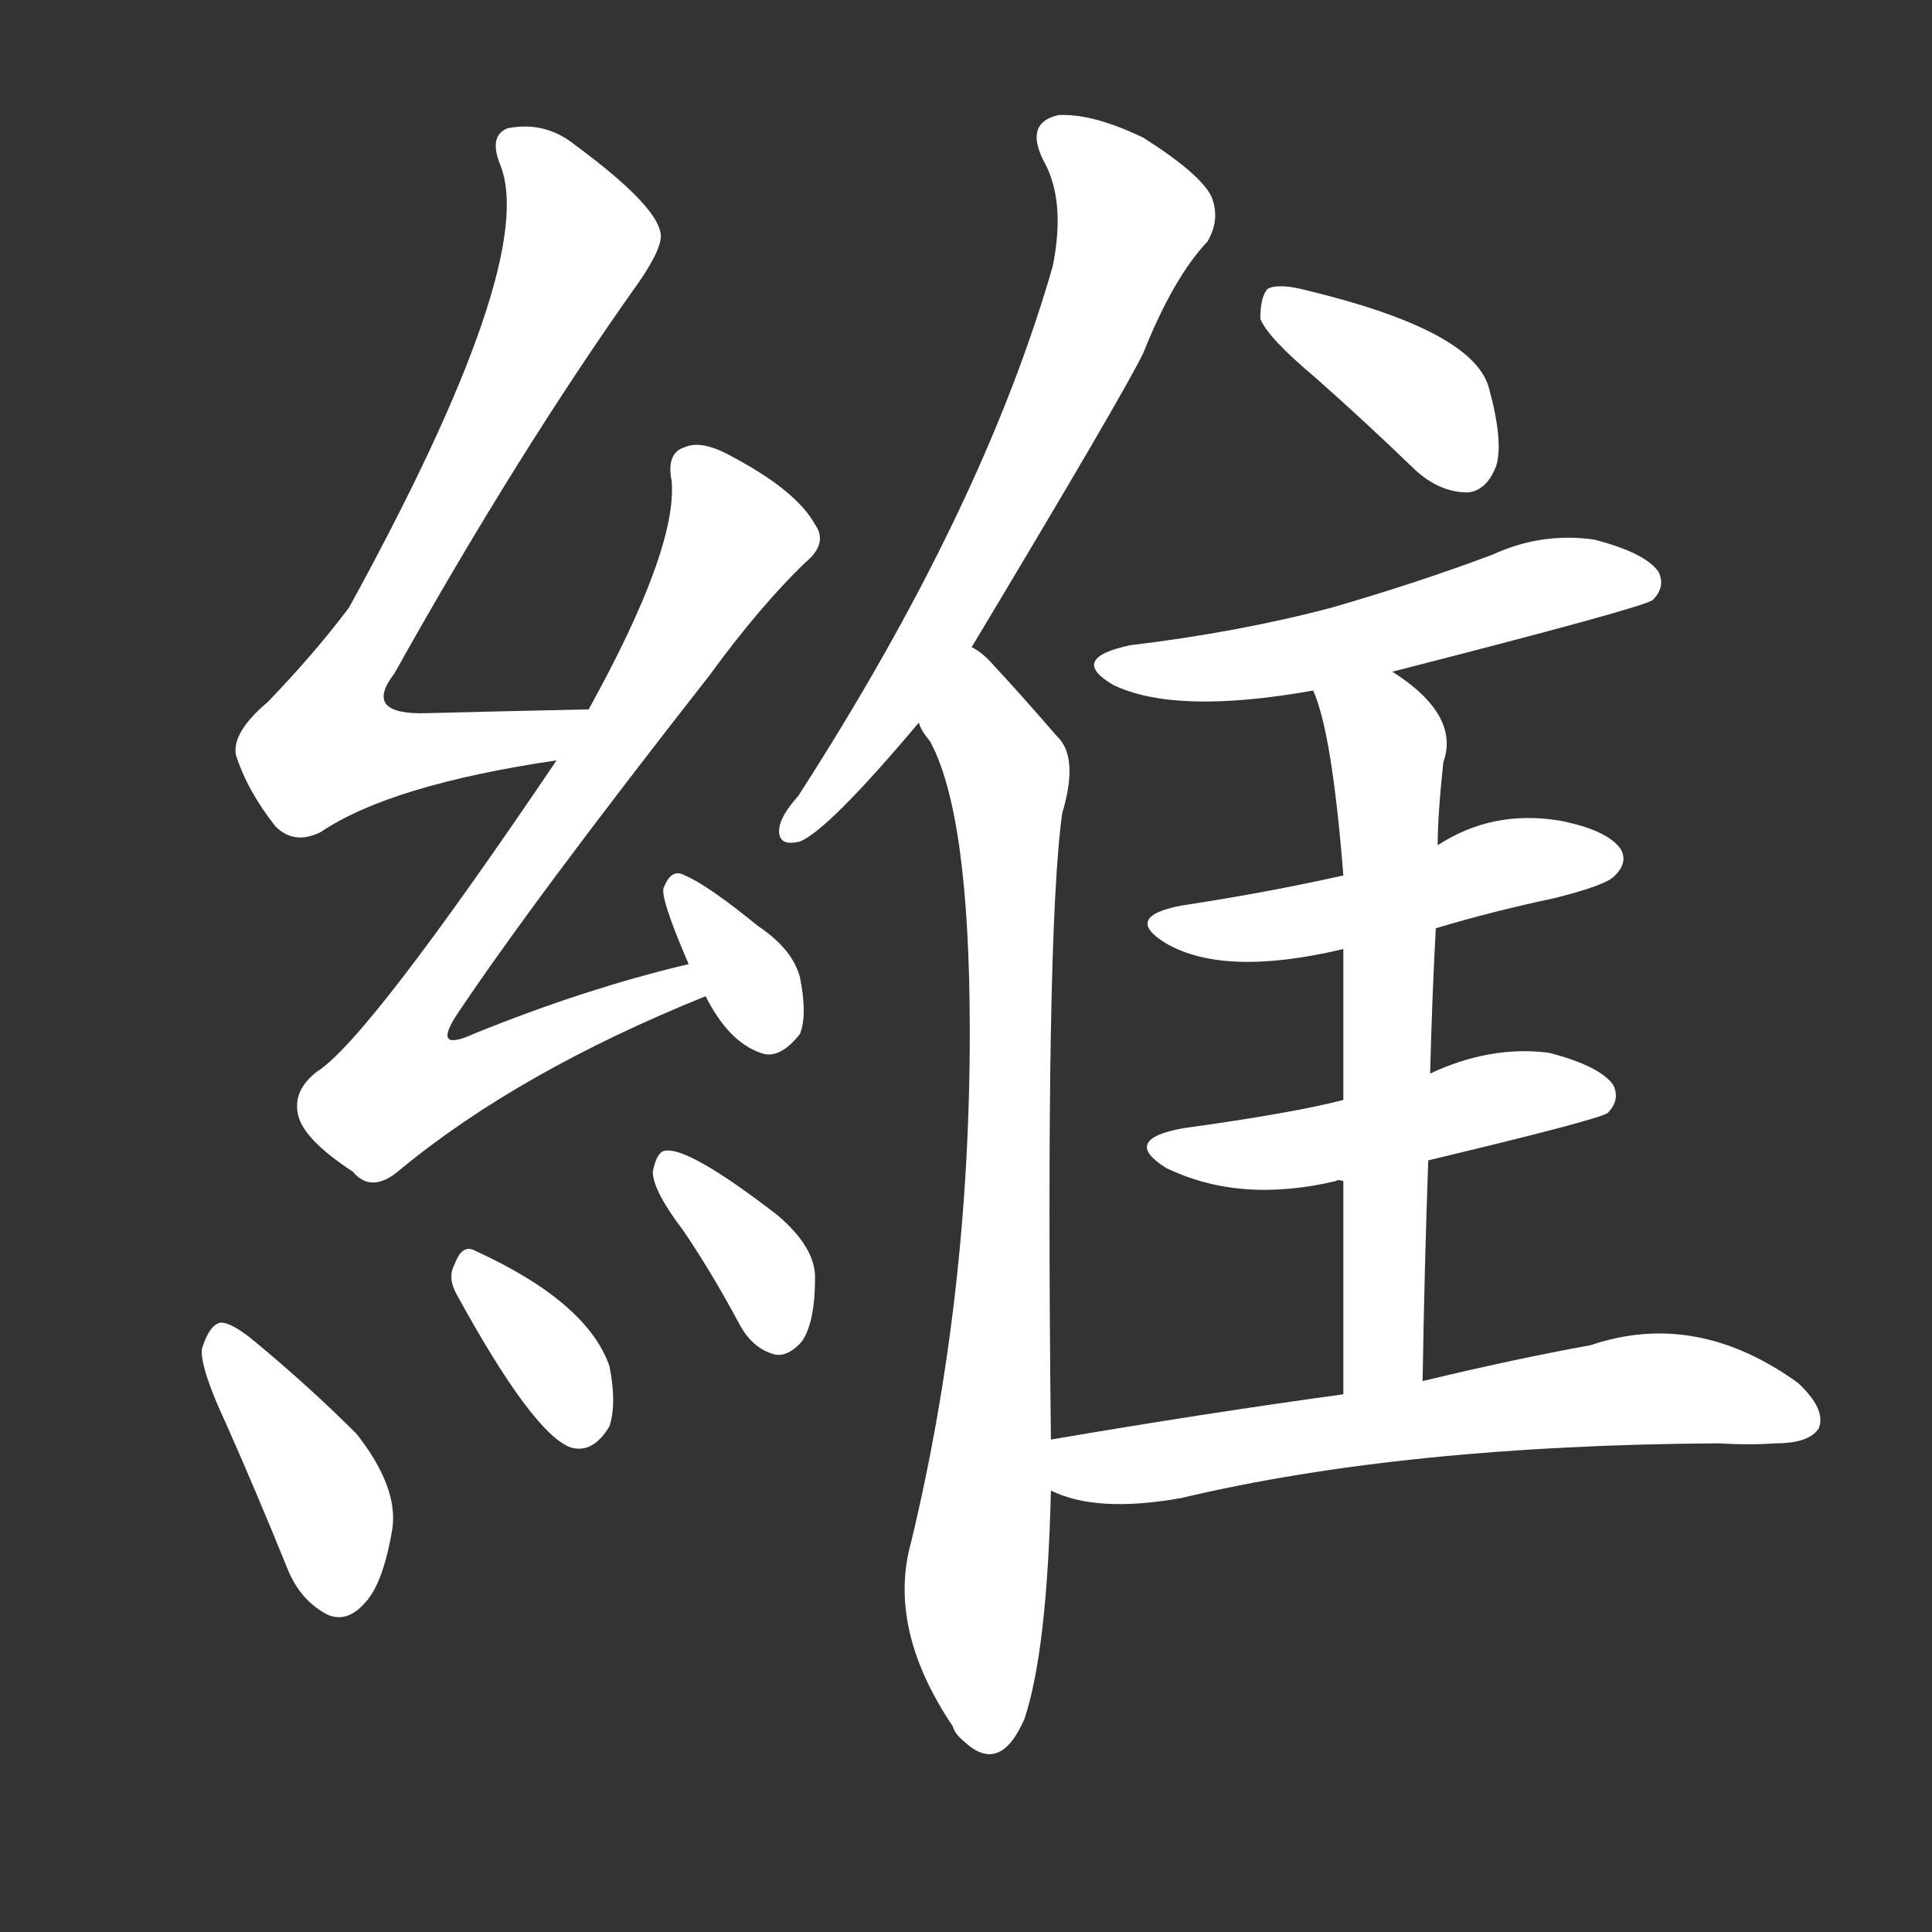 <svg version="1.1" viewBox="0 0 1024 1024" xmlns="http://www.w3.org/2000/svg">
  <rect x="0" y="0" width="1024" height="1024" fill="#333333" stroke="none"/>
  <g transform="scale(1, -1) translate(0, -900)">
    <style type="text/css">
        .stroke1 {fill: #FFFFFF;}
        .stroke2 {fill: #FFFFFF;}
        .stroke3 {fill: #FFFFFF;}
        .stroke4 {fill: #FFFFFF;}
        .stroke5 {fill: #FFFFFF;}
        .stroke6 {fill: #FFFFFF;}
        .stroke7 {fill: #FFFFFF;}
        .stroke8 {fill: #FFFFFF;}
        .stroke9 {fill: #FFFFFF;}
        .stroke10 {fill: #FFFFFF;}
        .stroke11 {fill: #FFFFFF;}
        .stroke12 {fill: #FFFFFF;}
        .stroke13 {fill: #FFFFFF;}
        .stroke14 {fill: #FFFFFF;}
        .stroke15 {fill: #FFFFFF;}
        .stroke16 {fill: #FFFFFF;}
        .stroke17 {fill: #FFFFFF;}
        .stroke18 {fill: #FFFFFF;}
        .stroke19 {fill: #FFFFFF;}
        .stroke20 {fill: #FFFFFF;}
        text {
            font-family: Helvetica;
            font-size: 50px;
            fill: #FFFFFF;}
            paint-order: stroke;
            stroke: #000000;
            stroke-width: 4px;
            stroke-linecap: butt;
            stroke-linejoin: miter;
            font-weight: 800;
        }
    </style>

    <path d="M 312 524 Q 264 523 226 522 Q 192 521 209 543 Q 275 661 339 751 Q 352 770 350 777 Q 347 792 305 823 Q 289 836 269 832 Q 259 828 265 813 Q 286 762 185 578 Q 167 554 142 528 Q 123 512 125 500 Q 131 481 146 462 Q 156 452 170 459 Q 207 484 295 497 C 325 502 342 525 312 524 Z" class="stroke1"/>
    <path d="M 365 389 Q 310 376 251 352 Q 229 342 242 362 Q 282 422 376 542 Q 403 579 427 602 Q 439 612 432 622 Q 422 640 388 658 Q 372 667 363 663 Q 353 660 356 645 Q 359 609 312 524 L 295 497 Q 195 349 168 332 Q 155 322 158 309 Q 161 296 187 279 Q 197 267 212 280 Q 275 332 374 372 C 402 384 394 396 365 389 Z" class="stroke2"/>
    <path d="M 374 372 Q 386 348 403 342 Q 413 338 424 352 Q 428 362 424 382 Q 420 397 402 409 Q 375 431 363 436 Q 356 440 352 430 Q 349 426 365 389 L 374 372 Z" class="stroke3"/>
    <path d="M 120 145 Q 136 109 153 67 Q 160 51 174 44 Q 184 40 193 50 Q 203 60 208 90 Q 211 112 189 140 Q 164 165 135 189 Q 123 199 117 199 Q 111 198 107 185 Q 106 175 120 145 Z" class="stroke4"/>
    <path d="M 242 214 Q 282 141 302 133 Q 314 129 323 144 Q 327 156 323 176 Q 311 210 252 237 Q 245 241 241 230 Q 237 223 242 214 Z" class="stroke5"/>
    <path d="M 362 248 Q 377 226 392 198 Q 399 185 411 182 Q 418 181 425 189 Q 432 199 432 223 Q 432 239 412 256 Q 364 293 352 290 Q 348 289 346 279 Q 346 269 362 248 Z" class="stroke6"/>
    <path d="M 515 557 Q 596 692 606 713 Q 622 753 640 772 Q 647 784 642 796 Q 636 808 606 827 Q 579 840 561 839 Q 543 835 553 815 Q 565 794 558 759 Q 521 630 423 478 Q 414 468 413 461 Q 412 451 424 454 Q 439 460 487 517 L 515 557 Z" class="stroke7"/>
    <path d="M 557 137 Q 554 405 563 469 Q 572 499 560 510 Q 541 532 527 547 Q 521 554 515 557 C 492 577 472 543 487 517 Q 488 513 493 507 Q 514 468 514 353 Q 514 212 483 83 Q 470 37 505 -15 Q 506 -19 511 -23 Q 530 -41 543 -11 Q 555 25 557 110 L 557 137 Z" class="stroke8"/>
    <path d="M 697 700 Q 722 678 750 651 Q 763 639 778 639 Q 788 640 793 653 Q 797 666 789 695 Q 780 725 693 746 Q 678 750 672 747 Q 668 743 668 731 Q 672 721 697 700 Z" class="stroke9"/>
    <path d="M 738 544 Q 871 578 876 582 Q 883 589 879 597 Q 872 607 845 614 Q 817 618 791 606 Q 751 591 706 578 Q 657 565 599 558 Q 566 551 590 537 Q 623 521 696 534 L 738 544 Z" class="stroke10"/>
    <path d="M 761 408 Q 791 417 824 424 Q 852 431 856 436 Q 863 443 859 450 Q 852 460 827 465 Q 791 471 762 452 L 712 436 Q 672 427 626 420 Q 595 414 618 400 Q 649 382 712 397 L 761 408 Z" class="stroke11"/>
    <path d="M 757 285 Q 845 306 852 310 Q 859 317 855 325 Q 848 335 821 342 Q 790 346 758 331 L 712 317 Q 685 310 627 302 Q 594 296 618 281 Q 657 262 708 274 Q 709 275 712 274 L 757 285 Z" class="stroke12"/>
    <path d="M 754 168 Q 755 229 757 285 L 758 331 Q 759 371 761 408 L 762 452 Q 762 468 765 496 Q 774 521 738 544 C 714 561 686 562 696 534 Q 706 512 712 436 L 712 397 Q 712 366 712 317 L 712 274 Q 712 225 712 161 C 712 131 753 138 754 168 Z" class="stroke13"/>
    <path d="M 712 161 Q 639 151 557 137 C 527 132 529 120 557 110 Q 581 98 626 106 Q 744 134 911 135 Q 927 134 941 135 Q 959 135 964 143 Q 968 153 953 167 Q 899 206 843 187 Q 804 180 754 168 L 712 161 Z" class="stroke14"/>
</g></svg>